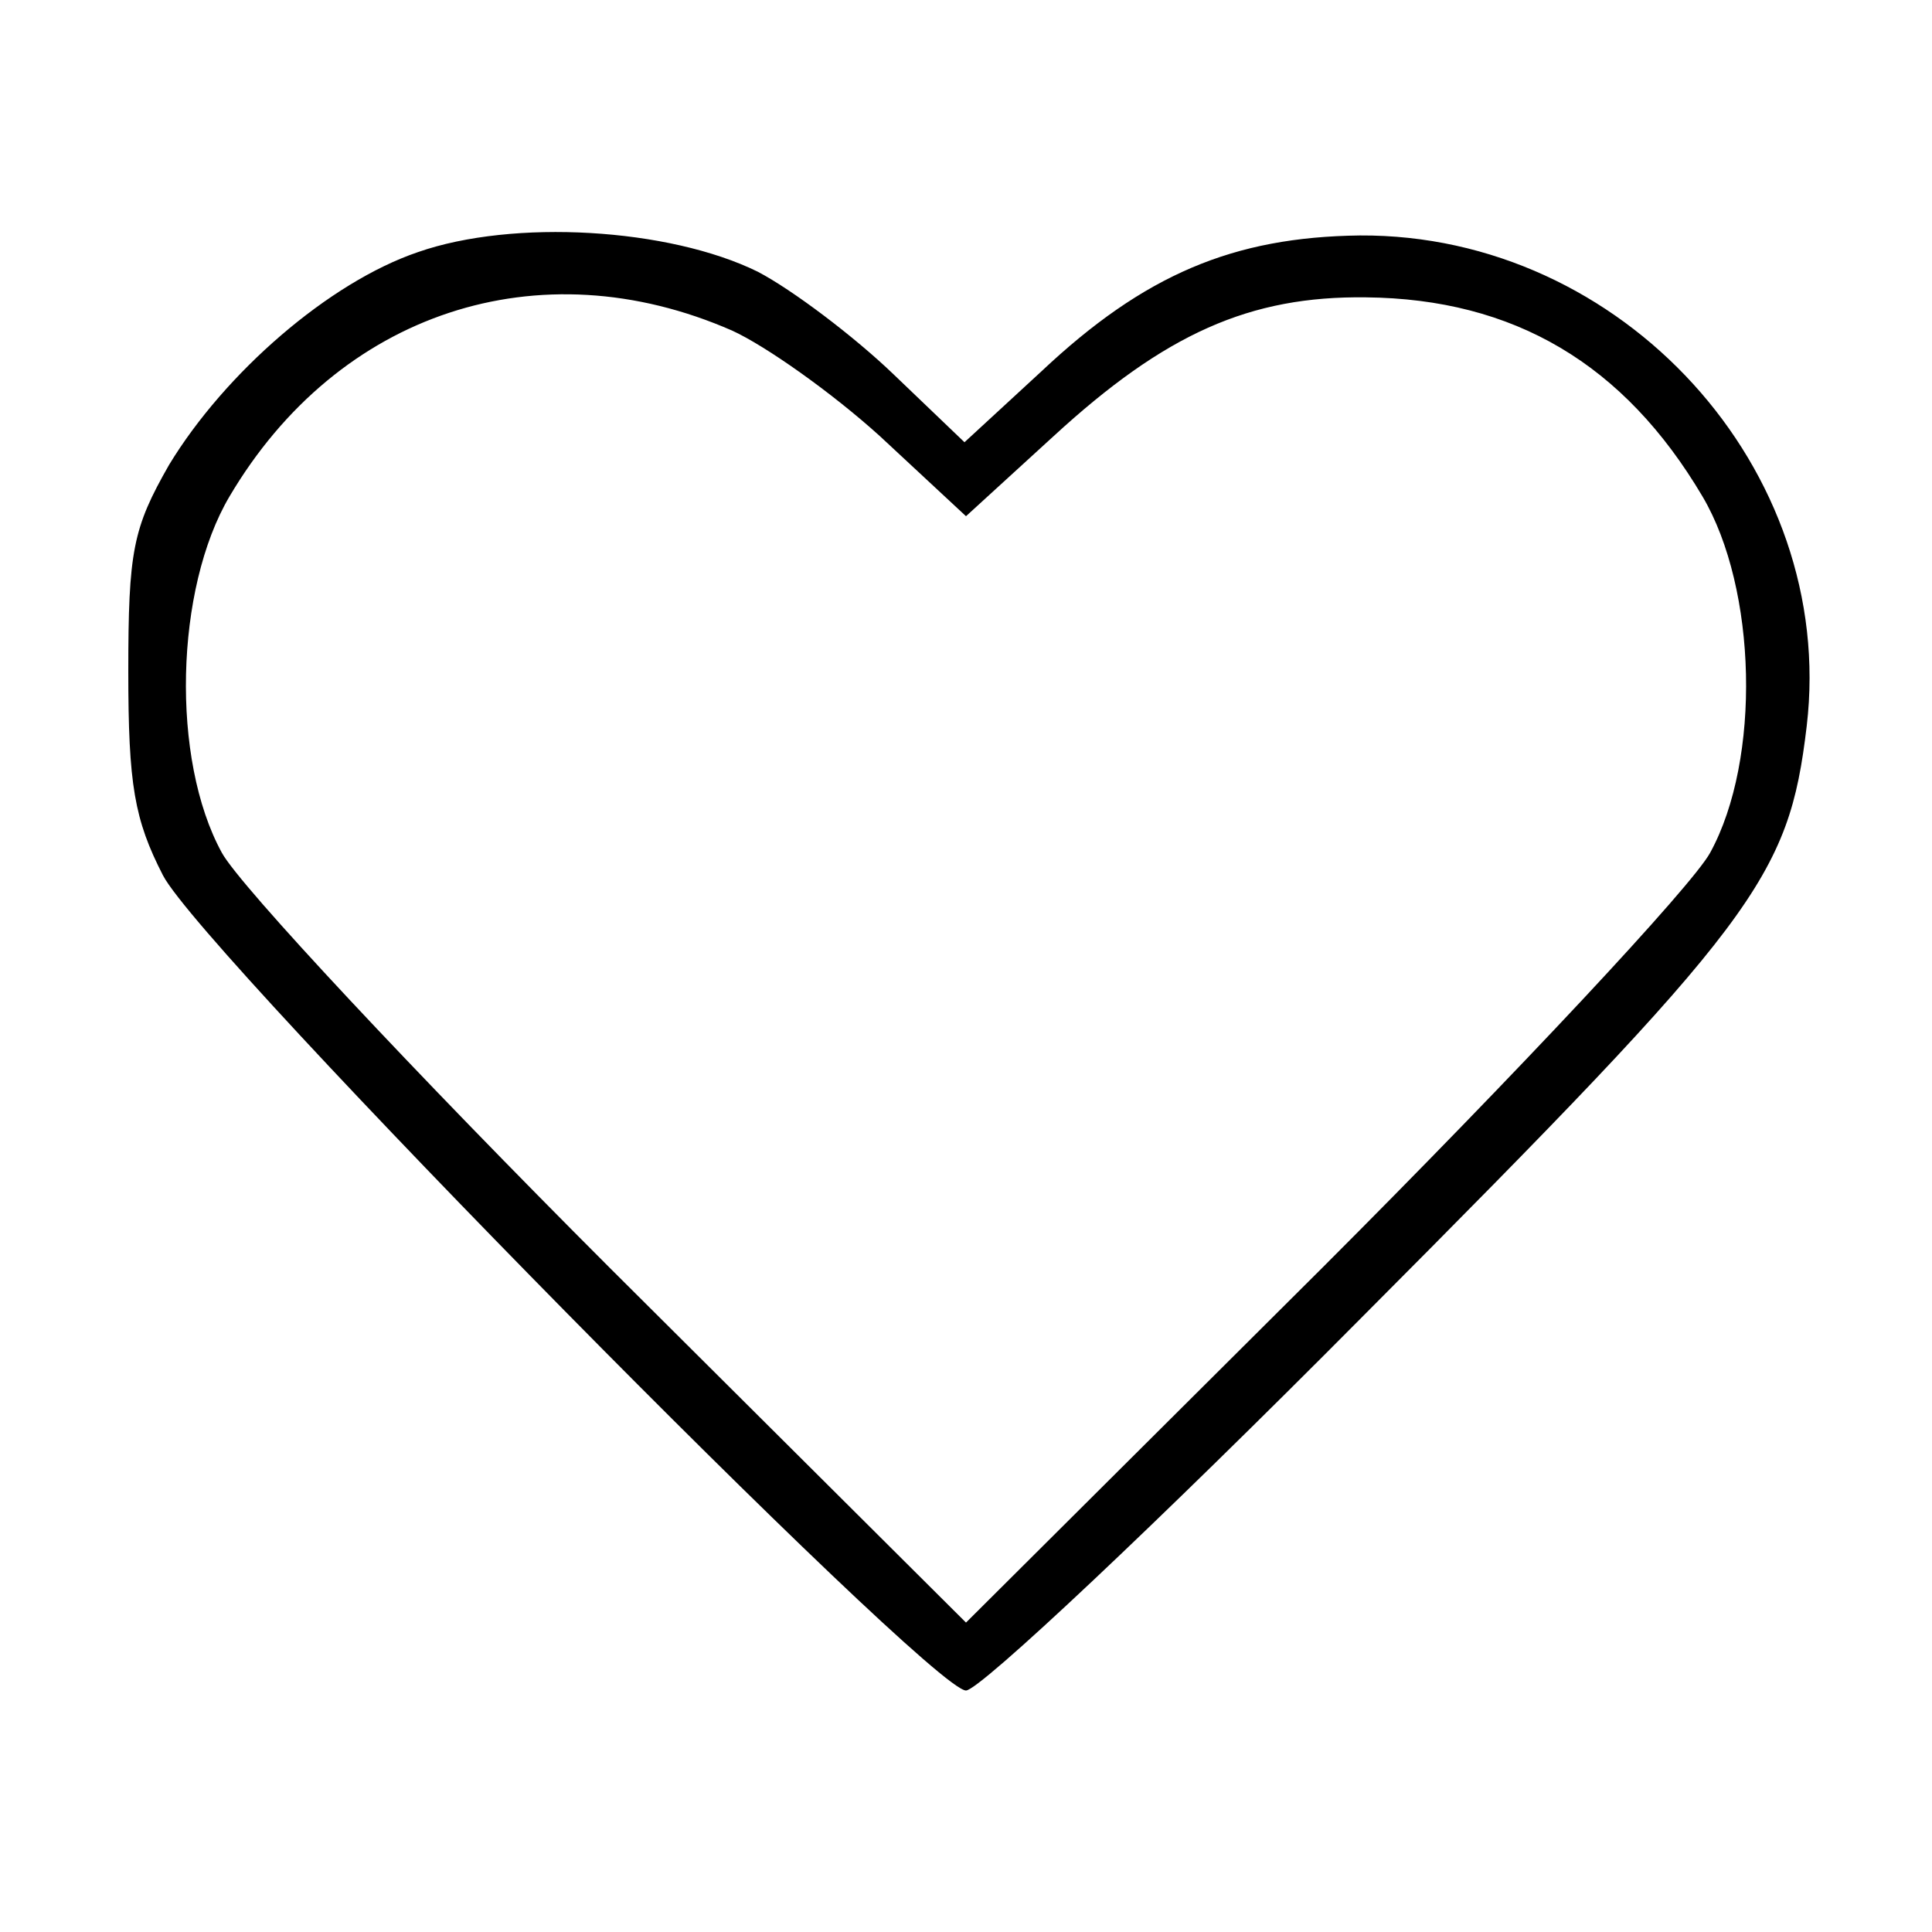 <?xml version="1.0" standalone="no"?>
<!DOCTYPE svg PUBLIC "-//W3C//DTD SVG 20010904//EN"
 "http://www.w3.org/TR/2001/REC-SVG-20010904/DTD/svg10.dtd">
<svg version="1.0" xmlns="http://www.w3.org/2000/svg"
 width="128pt" height="128pt" viewBox="0 0 128 128"
 preserveAspectRatio="xMidYMid meet">

<g transform="translate(0,128) scale(0.1,-0.1)"
fill="#000000" stroke="none">
<path d="M277 1113 c-59 -20 -128 -80 -165 -141 -24 -42 -27 -57 -27 -137 0
-75 4 -98 23 -135 27 -52 508 -540 532 -540 9 0 127 111 262 247 262 263 283
291 295 392 20 170 -122 326 -296 325 -84 -1 -143 -26 -211 -90 l-51 -47 -47
45 c-26 25 -67 56 -90 68 -59 29 -162 35 -225 13z m208 -52 c22 -10 66 -41 98
-70 l57 -53 58 53 c74 68 130 93 207 92 98 -1 171 -44 223 -132 36 -61 39
-174 5 -236 -12 -22 -128 -146 -257 -275 l-236 -235 -236 235 c-129 129 -245
253 -257 275 -34 62 -31 175 5 236 72 122 205 166 333 110z"/>
</g>
</svg>
